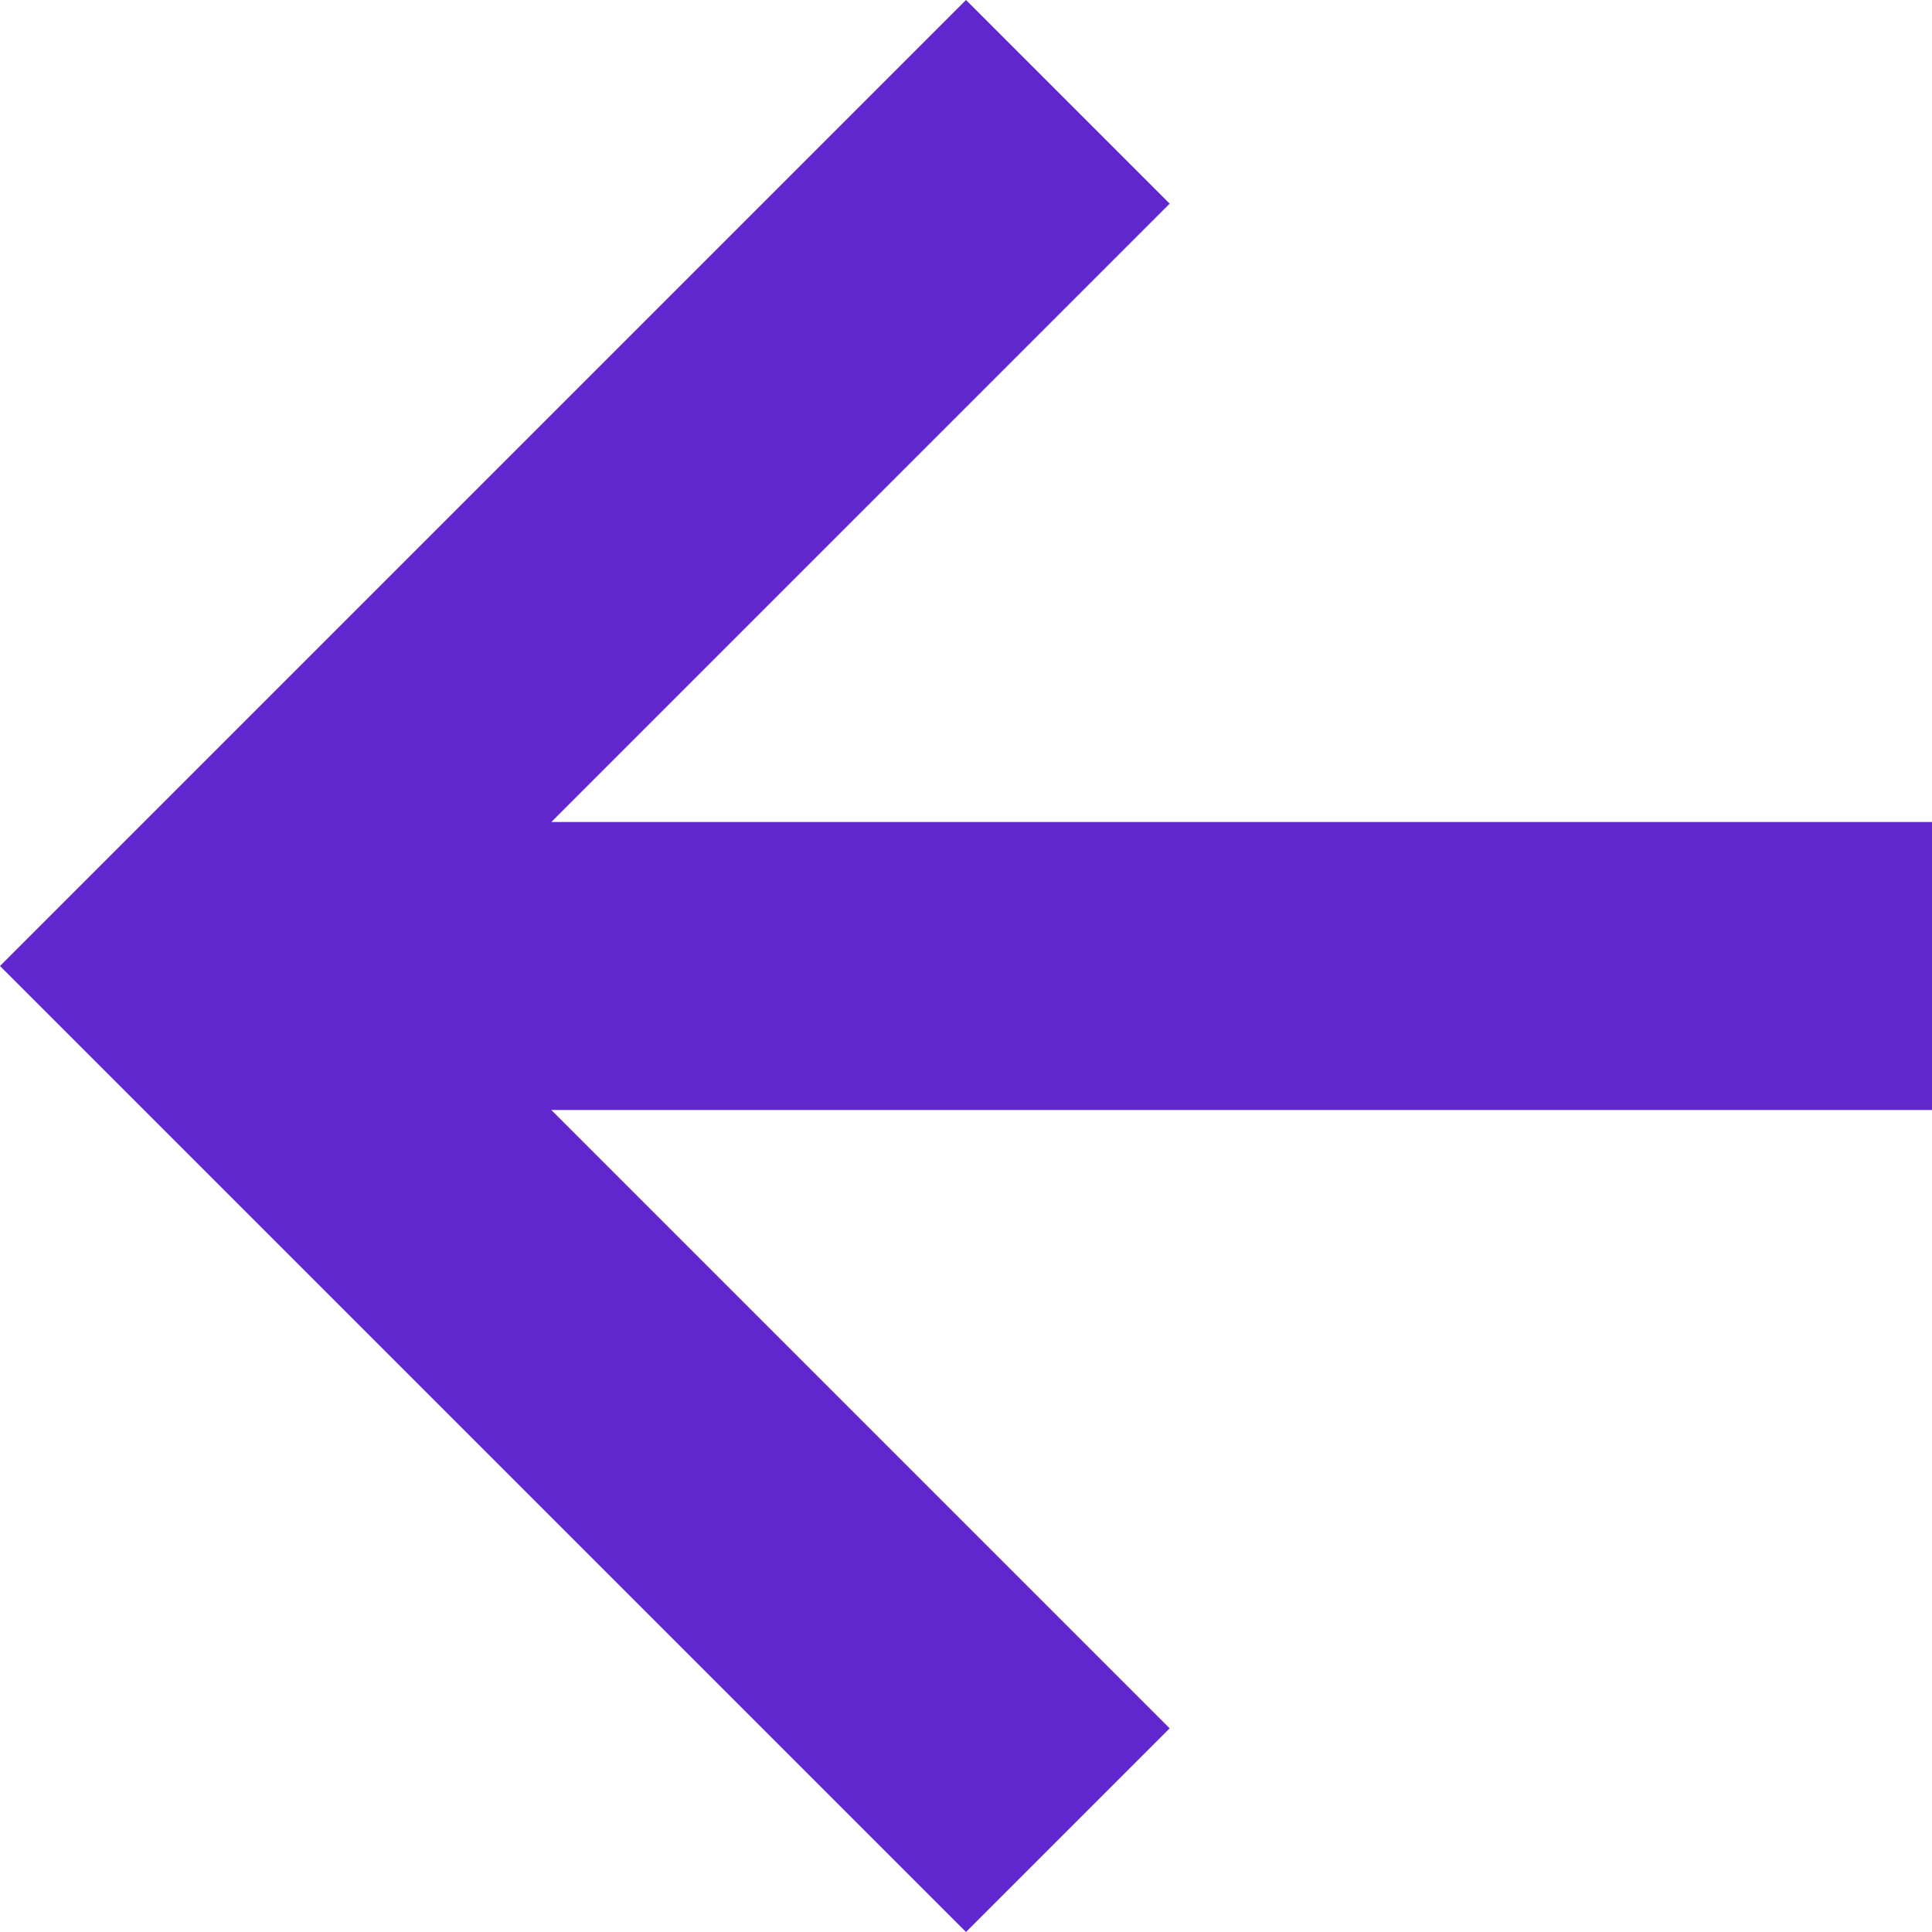 <svg width="24" height="24" viewBox="0 0 24 24" fill="none" xmlns="http://www.w3.org/2000/svg">
<path d="M14.53 21.47L6.849 13.789H24V10.211H6.849L14.53 2.53L12 0L0 12L12 24L14.53 21.47Z" fill="#5F27CD"/>
</svg>
